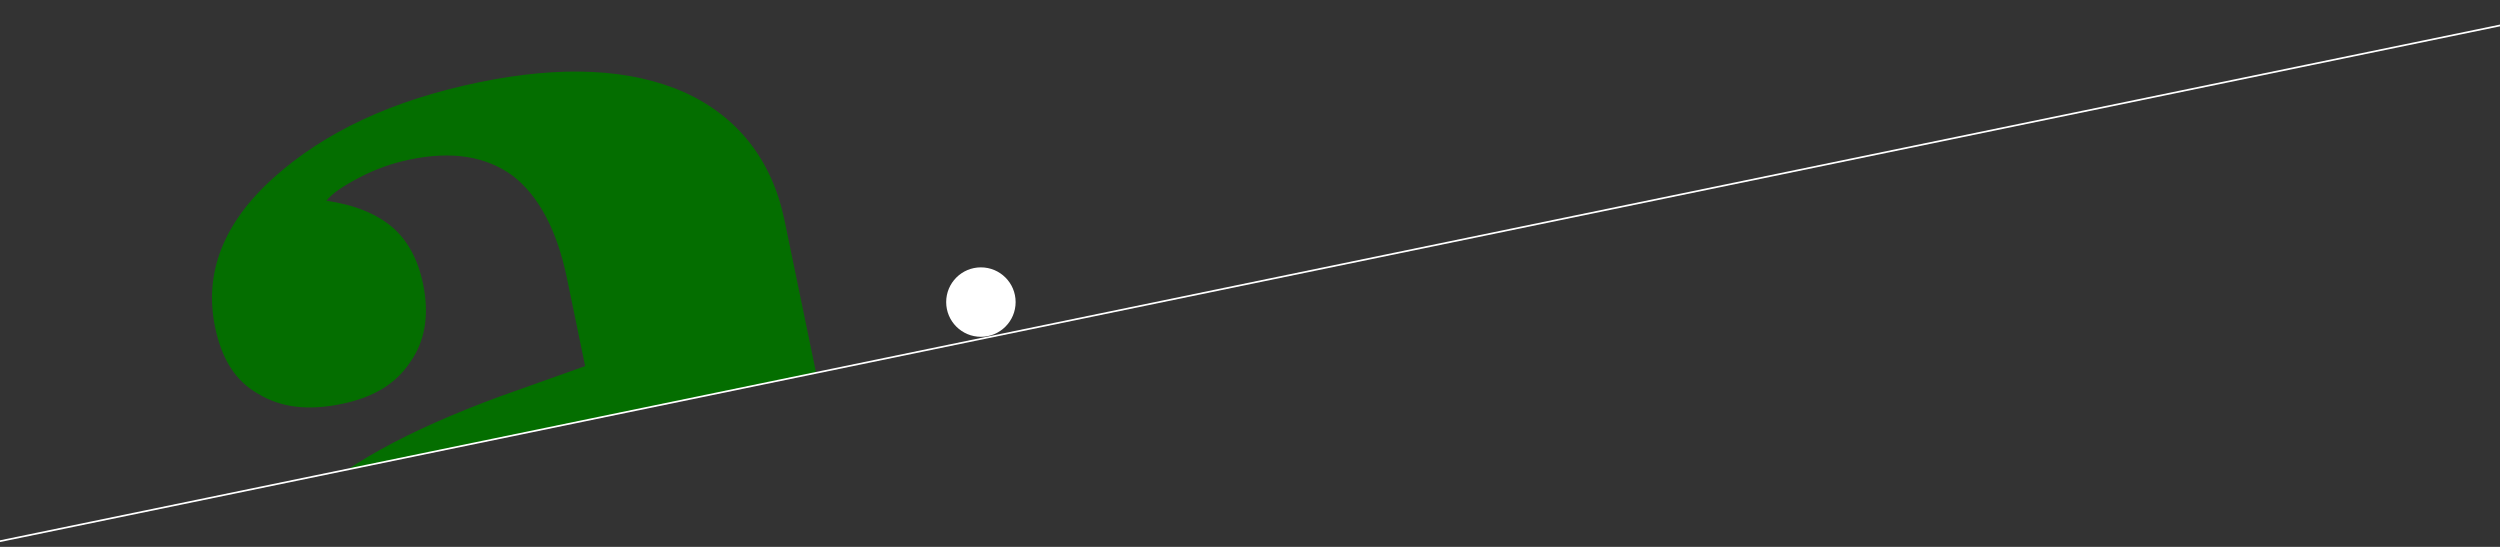 <svg width="1440" height="315" viewBox="0 0 1440 315" fill="none" xmlns="http://www.w3.org/2000/svg">
<rect x="0" y="0" width="1440" height="315" fill="#333333" stroke="none"/>
<g clip-path="url(#clip0_3001_180)">
<path d="M488.608 395.497C460.046 401.412 436.315 399.078 417.967 387.654C399.067 377.073 384.85 357.546 376.019 328.93C374.114 358.32 364.498 382.057 346.767 401.675C329.034 421.294 304.002 433.726 273.35 440.074C240.608 446.854 213.25 444.545 191.274 433.15C168.602 421.898 155.084 402.228 149.327 374.426C142.994 343.844 150.351 316.225 173.08 292.67C195.81 269.118 234.321 248.096 288.323 228.214L337.043 210.877L326.535 160.138C320.778 132.336 310.19 112.783 295.469 101.335C280.051 90.03 260.499 86.83 236.117 91.88C225.668 94.044 216.201 97.454 207.024 102.254C197.848 107.053 191.457 111.276 187.997 115.617C204.474 118.004 217.205 123.341 226.041 130.934C234.879 138.527 240.809 149.622 243.687 163.523C247.43 181.594 244.736 196.649 236.301 208.544C228.011 221.133 215.085 228.884 196.973 232.635C177.468 236.674 161.831 234.838 148.526 226.721C135.364 219.298 127.609 206.407 123.867 188.336C117.534 157.753 128.231 128.718 157.639 102.333C187.047 75.947 226.133 57.704 275.595 47.462C323.661 37.508 363.295 39.448 394.492 53.284C424.995 67.263 444.684 92.18 451.881 126.932L491.031 315.986C493.046 325.716 496.024 333.074 499.817 337.362C503.612 341.65 508.919 342.726 515.886 341.283C524.246 339.552 530.061 332.548 532.345 319.027C533.935 305.652 533.124 287.699 528.374 264.761L558.328 258.558C566.964 300.262 565.491 331.736 554.604 352.836C543.163 374.776 521.35 388.717 488.608 395.497ZM272.923 329.26C275.945 343.855 280.892 353.704 287.903 359.5C294.917 365.296 303.995 367.041 315.839 364.588C331.861 361.27 342.818 351.027 348.706 333.861C353.899 316.839 354.027 292.894 347.981 263.7L343.232 240.764L320.001 251.373C299.412 260.711 285.67 271.53 277.933 283.281C270.338 295.727 269.18 311.188 272.923 329.26Z" fill="#046E00"/>
</g>
<circle cx="565" cy="174" r="20" fill="white"/>
<rect x="1462.98" y="9.412" width="1" height="1503.93" transform="rotate(78.344 1462.98 9.412)" fill="white"/>
<defs>
<clipPath id="clip0_3001_180">
<rect width="424" height="203.209" fill="white" transform="translate(89.594 85.98) rotate(-11.7)"/>
</clipPath>
</defs>
</svg>
